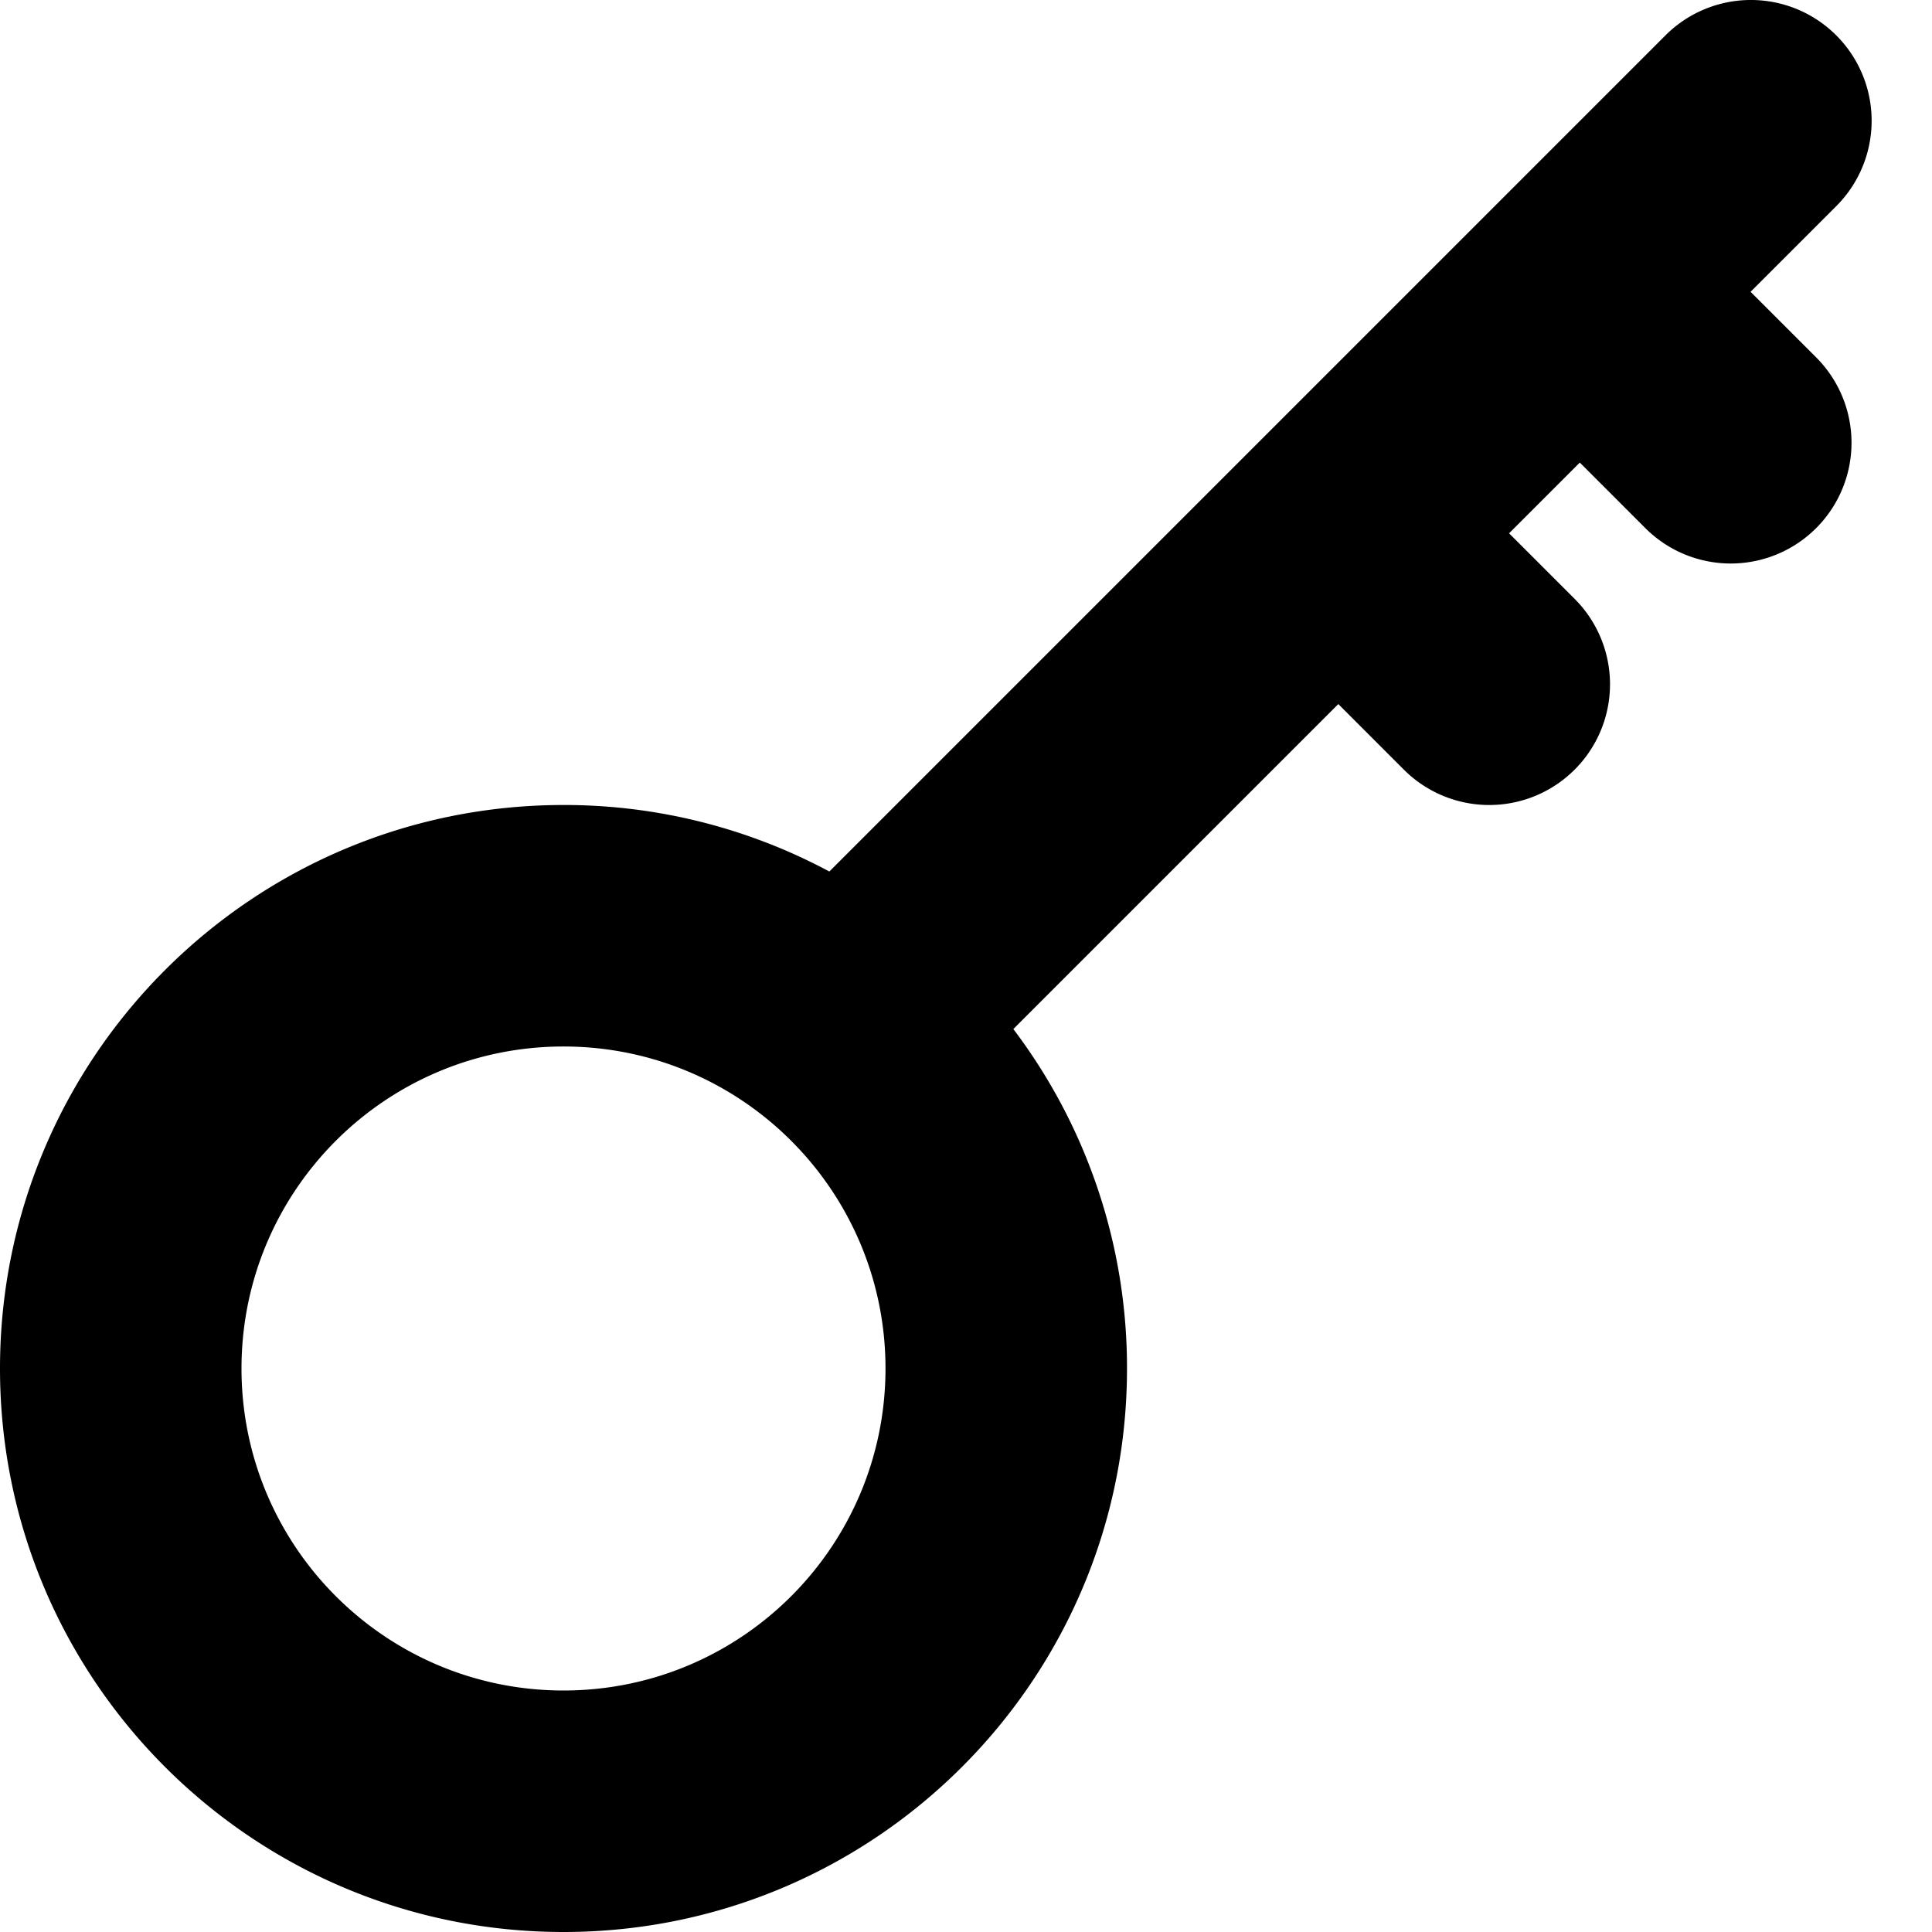 <svg xmlns="http://www.w3.org/2000/svg" fill="currentColor" viewBox="0 0 96 96">
  <path fill="#000" fill-rule="evenodd" d="M91.243 10.243a6 6 0 1 0-8.486-8.486L41.21 43.305A27.877 27.877 0 0 0 28 40C12.536 40 0 52.536 0 68s12.536 28 28 28 28-12.536 28-28a27.877 27.877 0 0 0-5.648-16.867L66.5 34.985l3.257 3.258a6 6 0 1 0 8.486-8.486L74.985 26.5l3.515-3.515 3.257 3.258a6 6 0 1 0 8.486-8.486L86.985 14.5l4.258-4.257ZM12 68c0-8.837 7.163-16 16-16s16 7.163 16 16-7.163 16-16 16-16-7.163-16-16Z" clip-rule="evenodd"/>
</svg>
